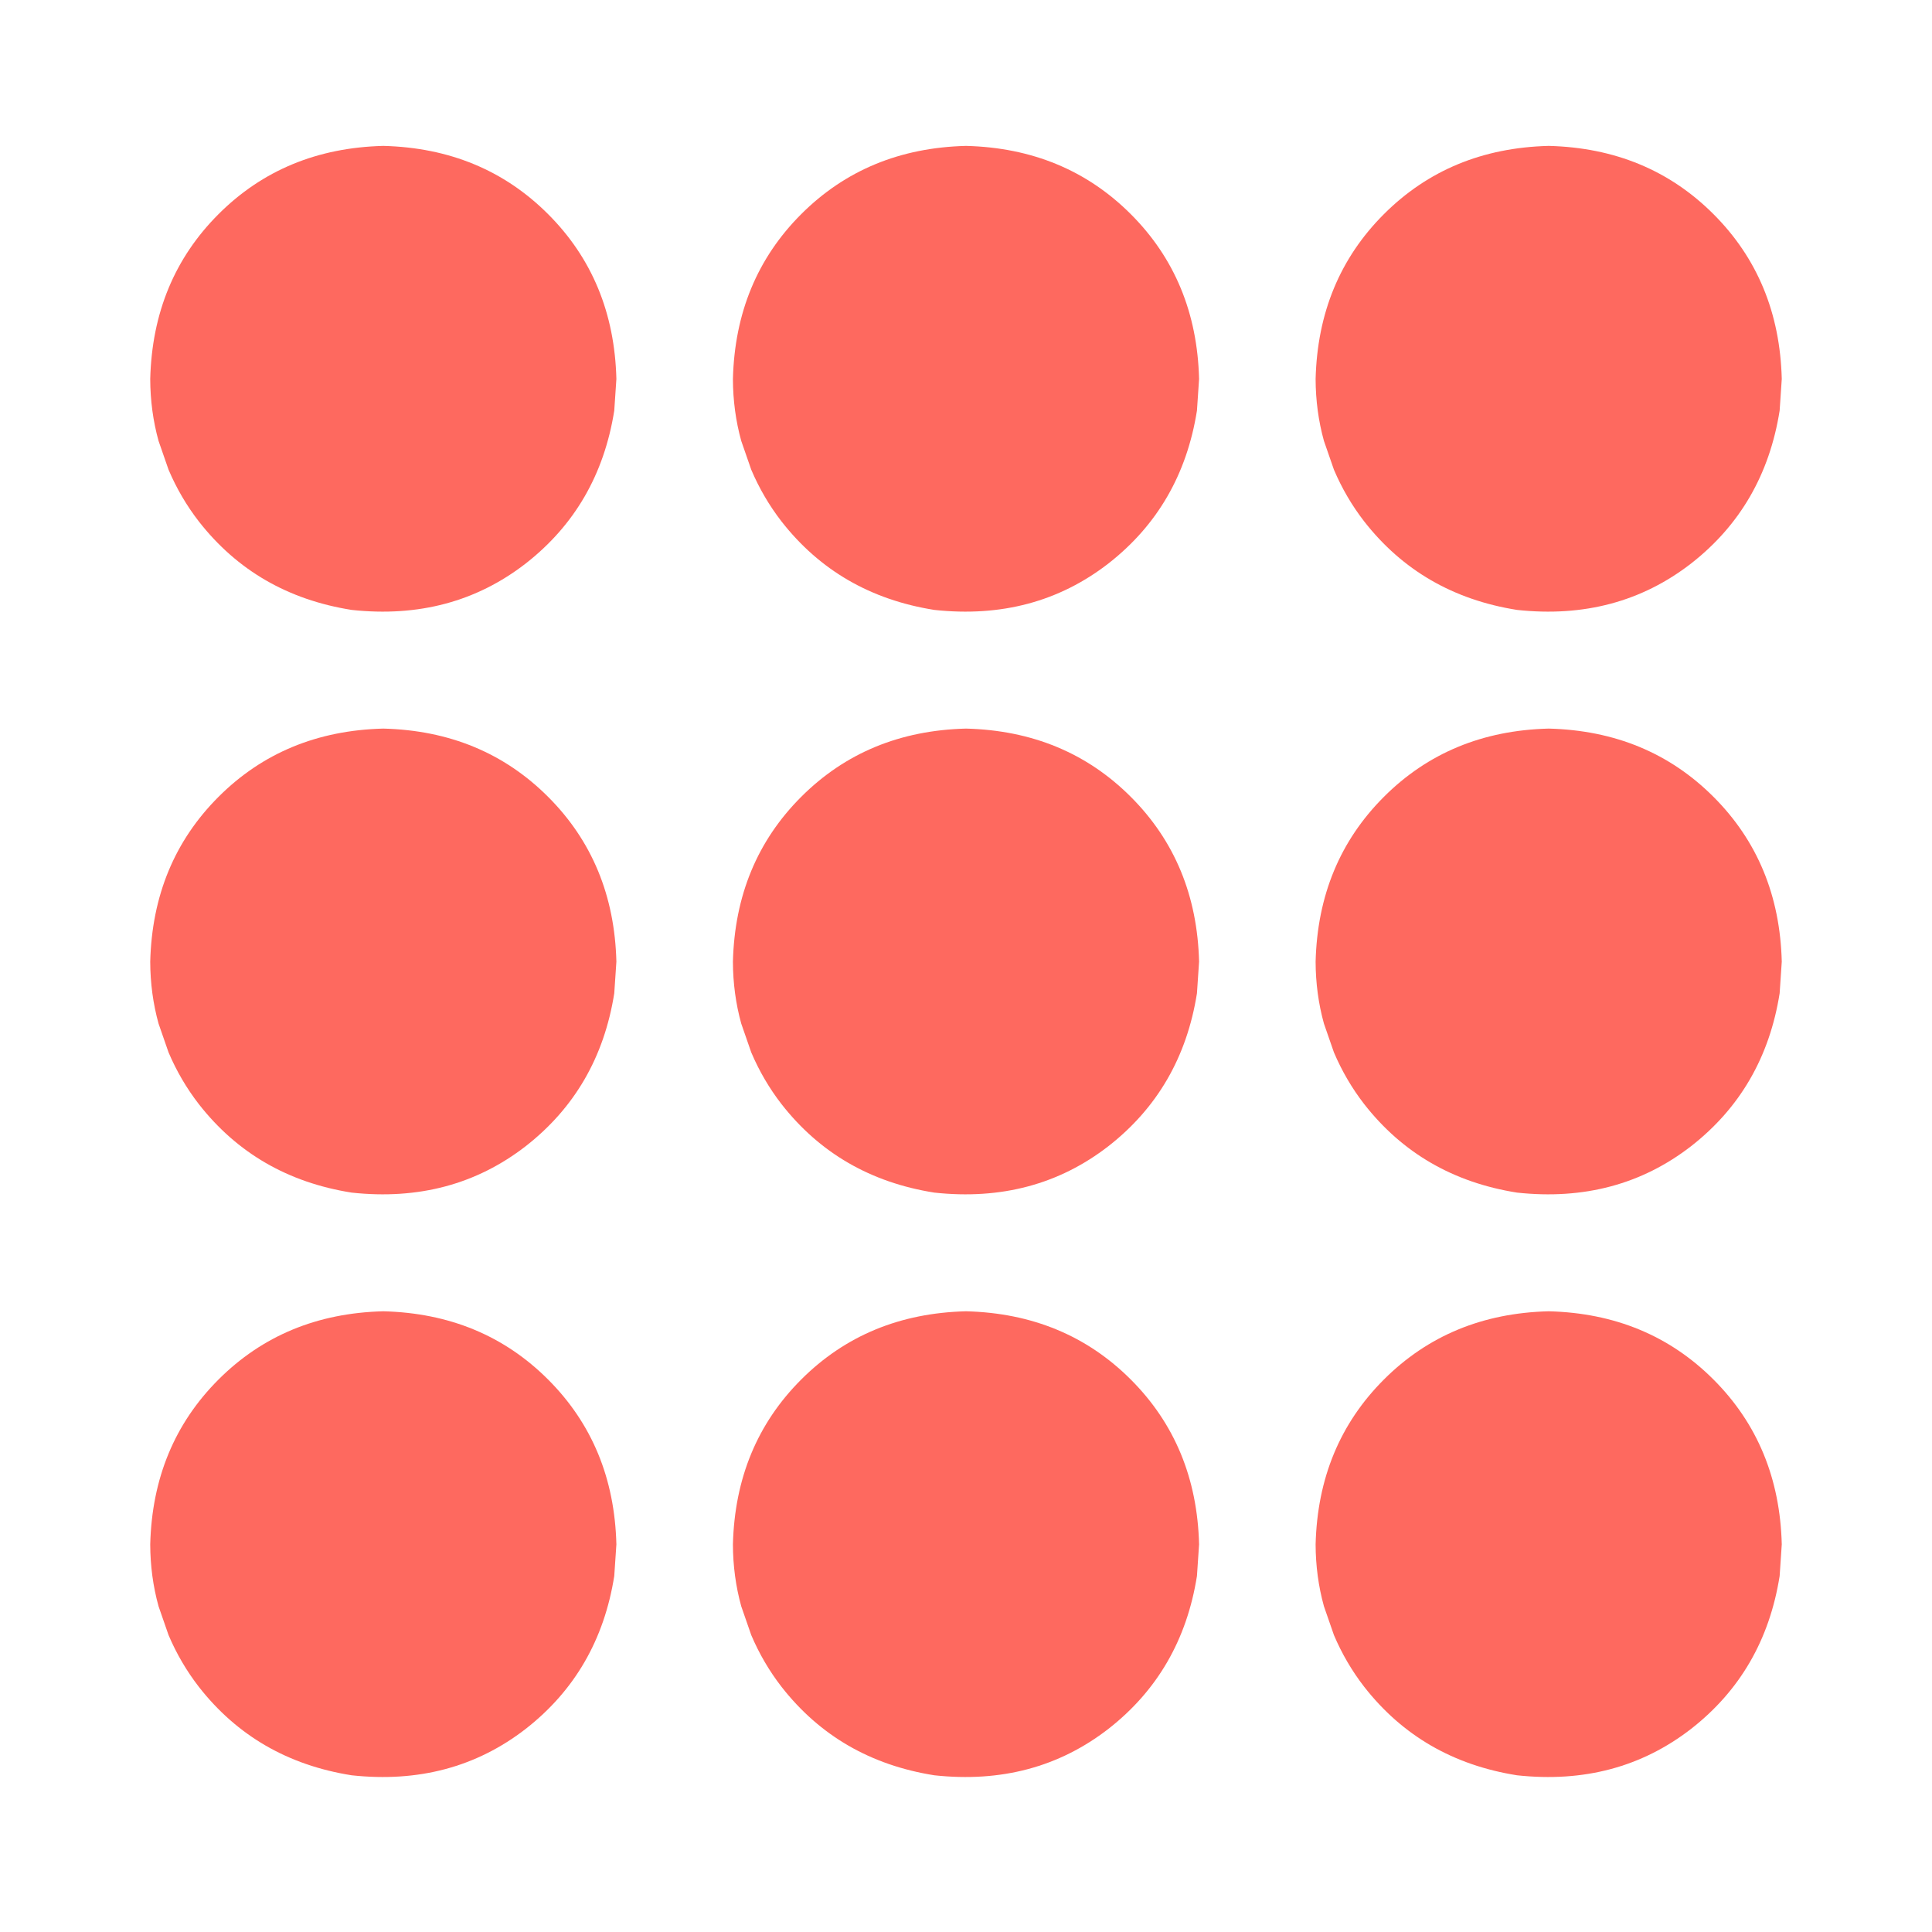 <?xml version="1.0" encoding="utf-8"?>
<svg xmlns="http://www.w3.org/2000/svg" xmlns:xlink="http://www.w3.org/1999/xlink" version= "1.1" width="200px" height="200px" viewBox="440 1046 200 200">
<g id="layer1">
<g style="fill:rgb(254,105,95); fill-opacity:1.0; stroke-linejoin: miter">
<path d="M503.808,1085.231L503.588,1088.505Q502.022,1098.399,494.424,1104.332Q486.774,1110.259,476.406,1109.139Q466.512,1107.573,460.58,1099.975Q458.679,1097.519,457.448,1094.623L456.414,1091.645Q455.562,1088.572,455.552,1085.231Q455.811,1074.978,462.619,1068.17Q469.427,1061.362,479.68,1061.103Q489.933,1061.362,496.741,1068.17Q503.549,1074.978,503.808,1085.231"/>
</g>
<g style="fill:rgb(254,105,95); fill-opacity:1.0; stroke-linejoin: miter">
<path d="M503.808,1145.551L503.588,1148.825Q502.022,1158.719,494.424,1164.651Q486.774,1170.579,476.406,1169.459Q466.512,1167.893,460.58,1160.295Q458.679,1157.839,457.448,1154.943L456.414,1151.965Q455.562,1148.892,455.552,1145.551Q455.811,1135.298,462.619,1128.49Q469.427,1121.682,479.68,1121.423Q489.933,1121.682,496.741,1128.49Q503.549,1135.298,503.808,1145.551"/>
</g>
<g style="fill:rgb(254,105,95); fill-opacity:1.0; stroke-linejoin: miter">
<path d="M503.808,1205.871L503.588,1209.145Q502.022,1219.039,494.424,1224.971Q486.774,1230.899,476.406,1229.778Q466.512,1228.213,460.58,1220.615Q458.679,1218.159,457.448,1215.263L456.414,1212.285Q455.562,1209.212,455.552,1205.871Q455.811,1195.618,462.619,1188.81Q469.427,1182.002,479.68,1181.743Q489.933,1182.002,496.741,1188.81Q503.549,1195.618,503.808,1205.871"/>
</g>
<g style="fill:rgb(254,105,95); fill-opacity:1.0; stroke-linejoin: miter">
<path d="M564.128,1205.871L563.908,1209.145Q562.342,1219.039,554.744,1224.971Q547.093,1230.899,536.726,1229.778Q526.832,1228.212,520.899,1220.614Q518.999,1218.159,517.768,1215.263L516.734,1212.285Q515.882,1209.212,515.872,1205.871Q516.131,1195.618,522.939,1188.81Q529.747,1182.002,540,1181.743Q550.253,1182.002,557.061,1188.81Q563.869,1195.618,564.128,1205.871"/>
</g>
<g style="fill:rgb(254,105,95); fill-opacity:1.0; stroke-linejoin: miter">
<path d="M564.128,1145.551L563.908,1148.825Q562.342,1158.719,554.744,1164.651Q547.093,1170.579,536.726,1169.459Q526.832,1167.893,520.899,1160.295Q518.999,1157.839,517.768,1154.943L516.734,1151.965Q515.882,1148.892,515.872,1145.551Q516.131,1135.298,522.939,1128.49Q529.747,1121.682,540,1121.423Q550.253,1121.682,557.061,1128.49Q563.869,1135.298,564.128,1145.551"/>
</g>
<g style="fill:rgb(254,105,95); fill-opacity:1.0; stroke-linejoin: miter">
<path d="M564.128,1085.231L563.908,1088.505Q562.342,1098.399,554.744,1104.332Q547.093,1110.259,536.726,1109.139Q526.832,1107.573,520.899,1099.975Q518.999,1097.519,517.768,1094.623L516.734,1091.645Q515.882,1088.572,515.872,1085.231Q516.131,1074.978,522.939,1068.17Q529.747,1061.362,540,1061.103Q550.253,1061.362,557.061,1068.17Q563.869,1074.978,564.128,1085.231"/>
</g>
<g style="fill:rgb(254,105,95); fill-opacity:1.0; stroke-linejoin: miter">
<path d="M624.448,1205.871L624.228,1209.145Q622.662,1219.039,615.064,1224.971Q607.413,1230.899,597.046,1229.778Q587.152,1228.212,581.219,1220.614Q579.319,1218.159,578.088,1215.263L577.054,1212.285Q576.202,1209.212,576.192,1205.871Q576.451,1195.618,583.259,1188.81Q590.067,1182.002,600.32,1181.743Q610.573,1182.002,617.381,1188.81Q624.189,1195.618,624.448,1205.871"/>
</g>
<g style="fill:rgb(254,105,95); fill-opacity:1.0; stroke-linejoin: miter">
<path d="M624.448,1145.551L624.228,1148.825Q622.662,1158.719,615.064,1164.651Q607.413,1170.579,597.046,1169.459Q587.152,1167.893,581.219,1160.295Q579.319,1157.839,578.088,1154.943L577.054,1151.965Q576.202,1148.892,576.192,1145.551Q576.451,1135.298,583.259,1128.49Q590.067,1121.682,600.32,1121.423Q610.573,1121.682,617.381,1128.49Q624.189,1135.298,624.448,1145.551"/>
</g>
<g style="fill:rgb(254,105,95); fill-opacity:1.0; stroke-linejoin: miter">
<path d="M624.448,1085.231L624.228,1088.505Q622.662,1098.399,615.064,1104.332Q607.413,1110.259,597.046,1109.139Q587.152,1107.573,581.219,1099.975Q579.319,1097.519,578.088,1094.623L577.054,1091.645Q576.202,1088.572,576.192,1085.231Q576.451,1074.978,583.259,1068.17Q590.067,1061.362,600.32,1061.103Q610.573,1061.362,617.381,1068.17Q624.189,1074.978,624.448,1085.231"/>
</g>
<g style="fill:rgb(144,144,144); fill-opacity:1.0; stroke-linejoin: miter">
<path d="M251.944,-1102.797L251.943,-1102.796L251.943,-1102.795L251.943,-1102.796L251.944,-1102.797L251.943,-1102.796L251.943,-1102.795Q251.943,-1102.796,251.944,-1102.797"/>
</g>
<g style="fill:rgb(144,144,144); fill-opacity:1.0; stroke-linejoin: miter">
<path d="M928,1760.0L928,1760.001L927.999,1760.002L928,1760.001L928,1760.0L928,1760.001L927.999,1760.002Q928,1760.001,928,1760.0"/>
</g>
<g style="fill:rgb(144,144,144); fill-opacity:1.0; stroke-linejoin: miter">
<path d="M423.643,602.135L423.643,602.135L423.643,602.136L423.643,602.135L423.643,602.135L423.643,602.135L423.643,602.136Q423.643,602.135,423.643,602.135"/>
</g>
</g>
<g id="layer2">
</g>
</svg>